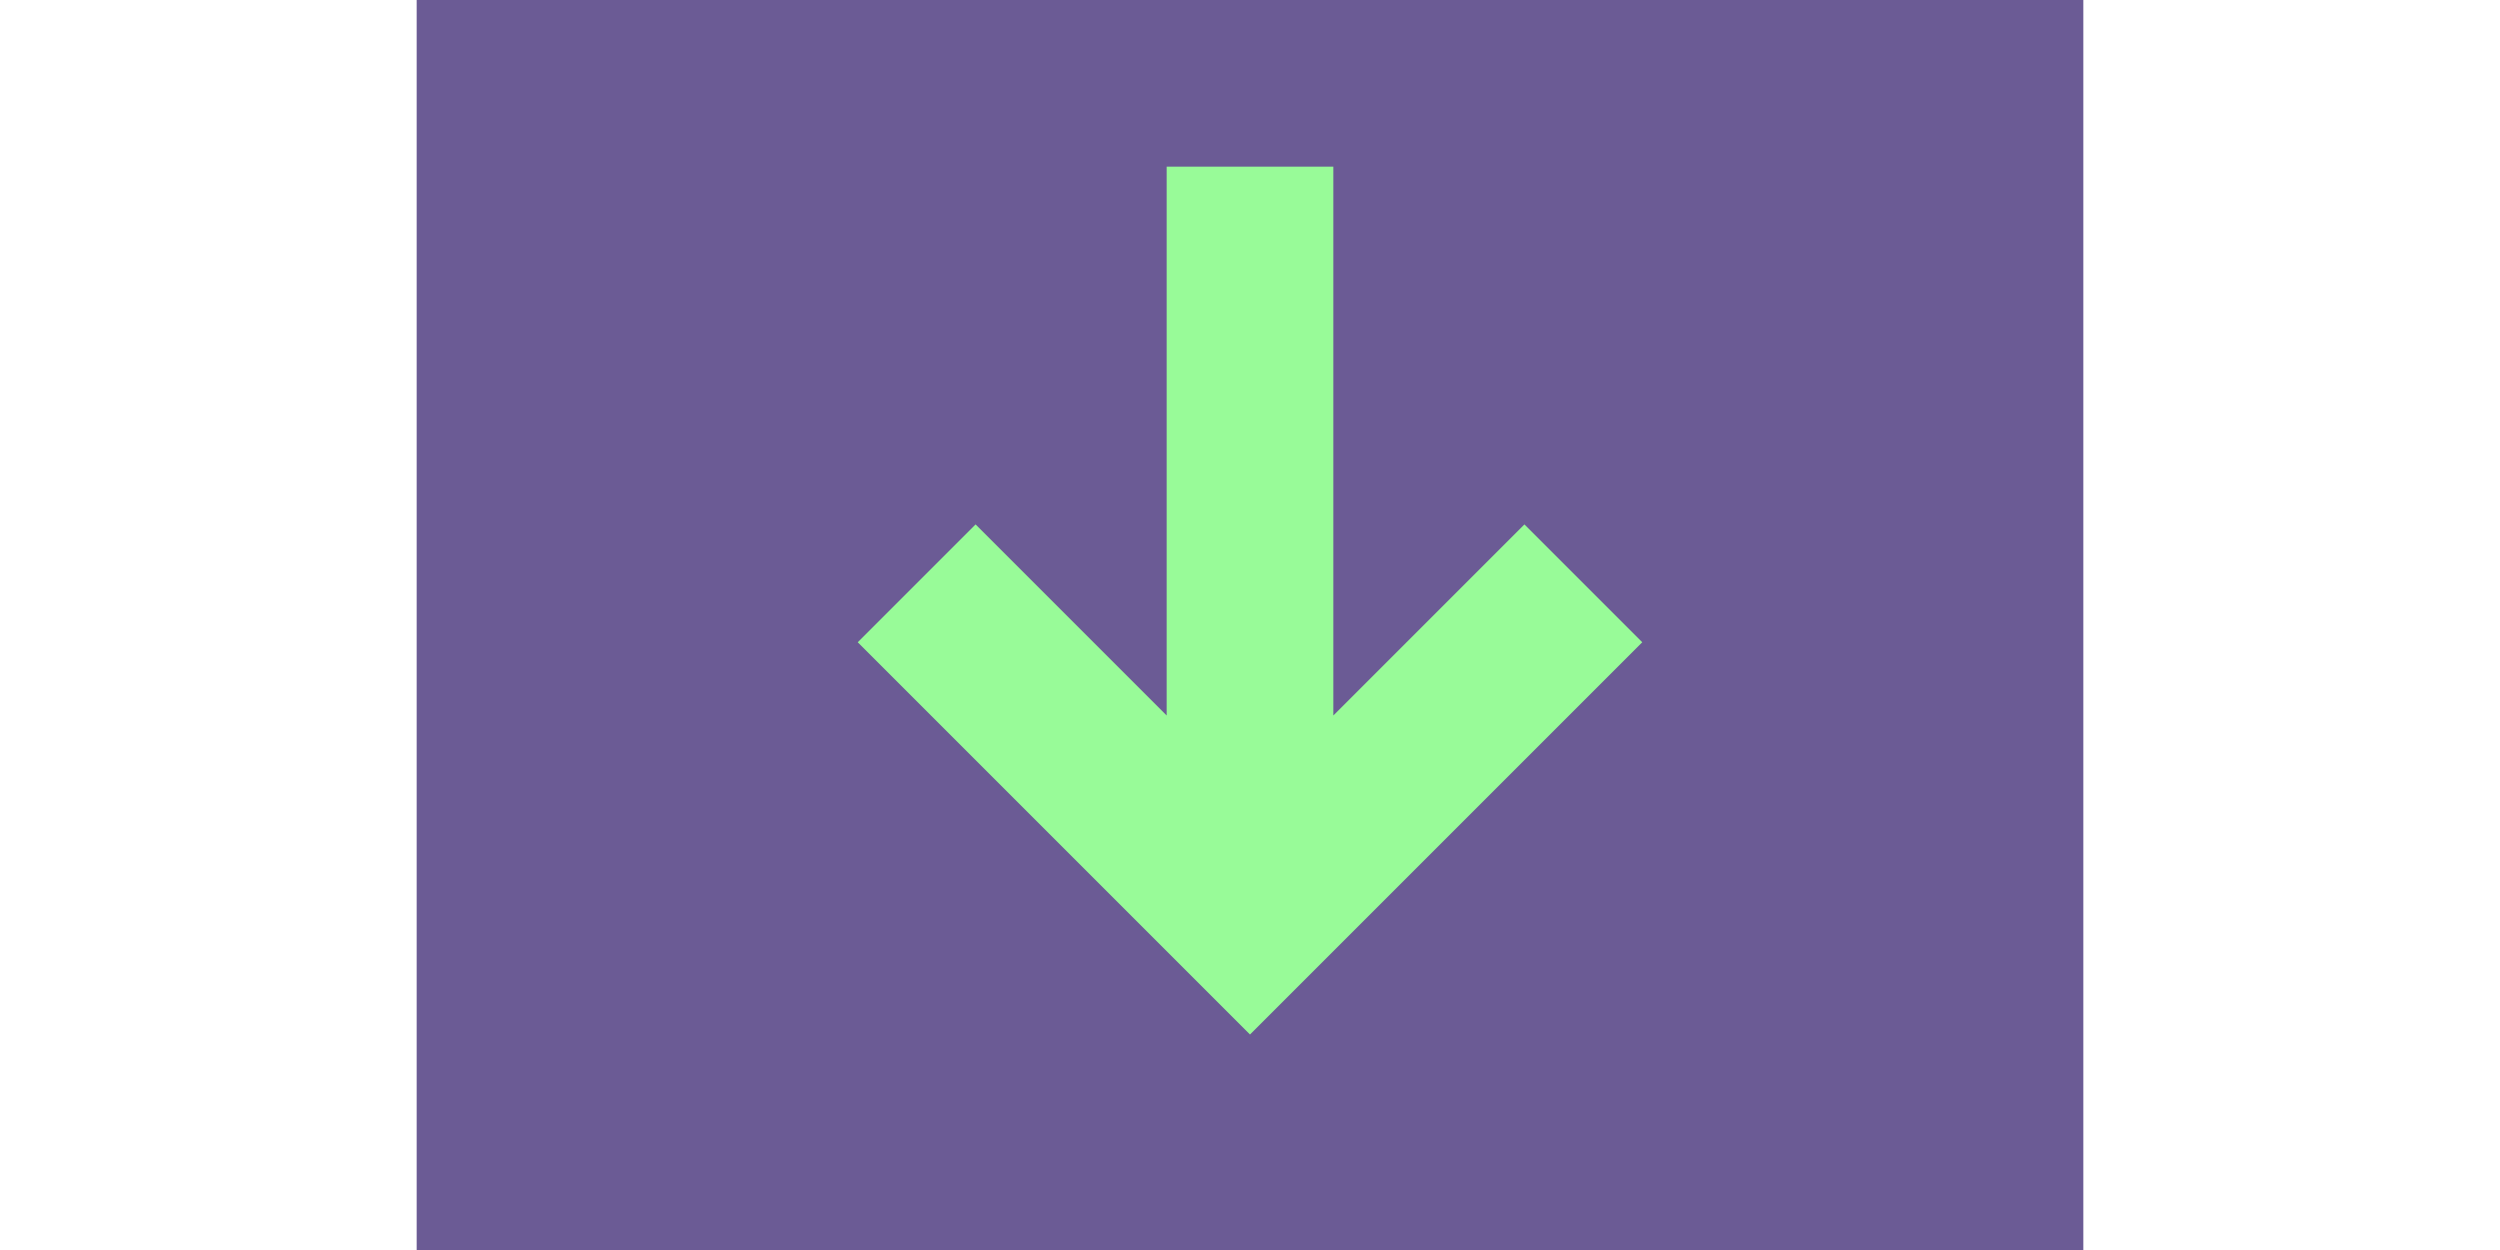 <?xml version="1.0" encoding="UTF-8"?>
<svg xmlns="http://www.w3.org/2000/svg" viewBox="0 0 30 15">
  <rect x="5" y="0" width="20" height="15" fill="#6B5B95"/>
  <path d="M15,2 L15,10 M11,7 L15,11 L19,7" fill="none" stroke="#98FB98" stroke-width="2"/>
</svg> 